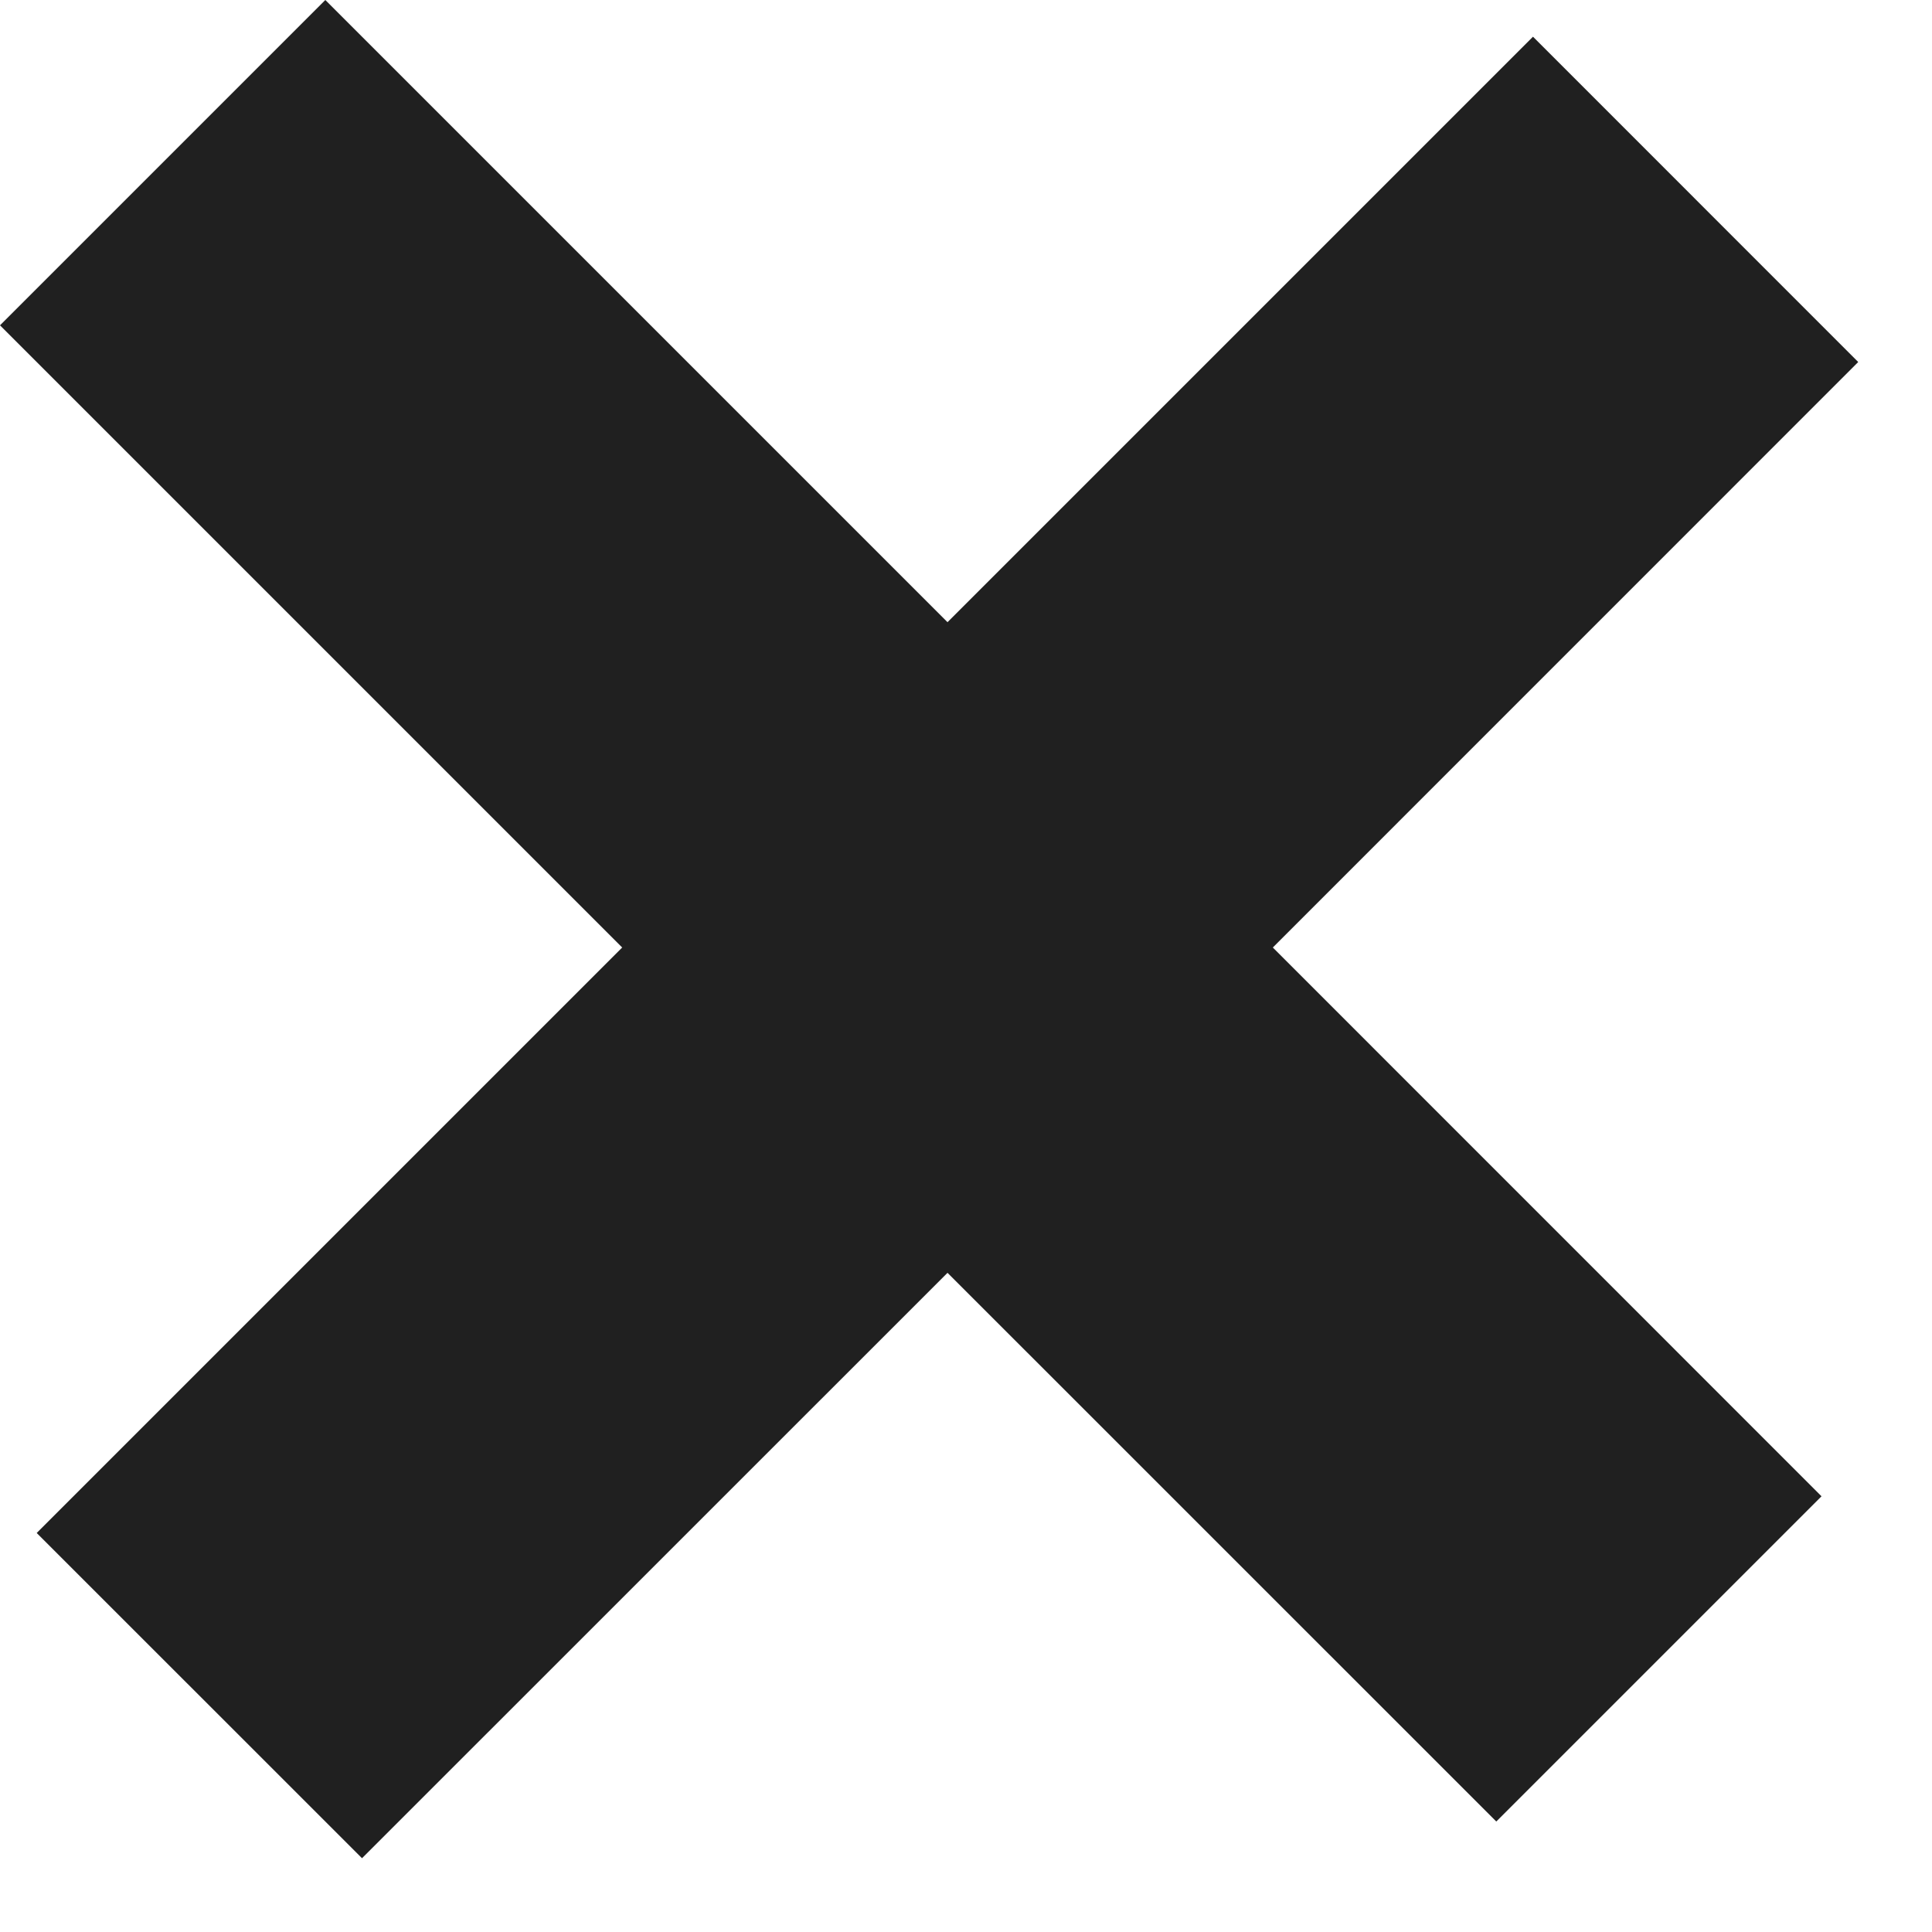 <svg width="21" height="21" viewBox="0 0 21 21" fill="none" xmlns="http://www.w3.org/2000/svg">
<path fill-rule="evenodd" clip-rule="evenodd" d="M10.299 6.763L3.536 0L0 3.536L6.763 10.299L0.399 16.663L3.935 20.198L10.299 13.835L16.264 19.799L19.799 16.264L13.835 10.299L20.198 3.935L16.663 0.399L10.299 6.763Z" fill="#202020"/>
</svg>

